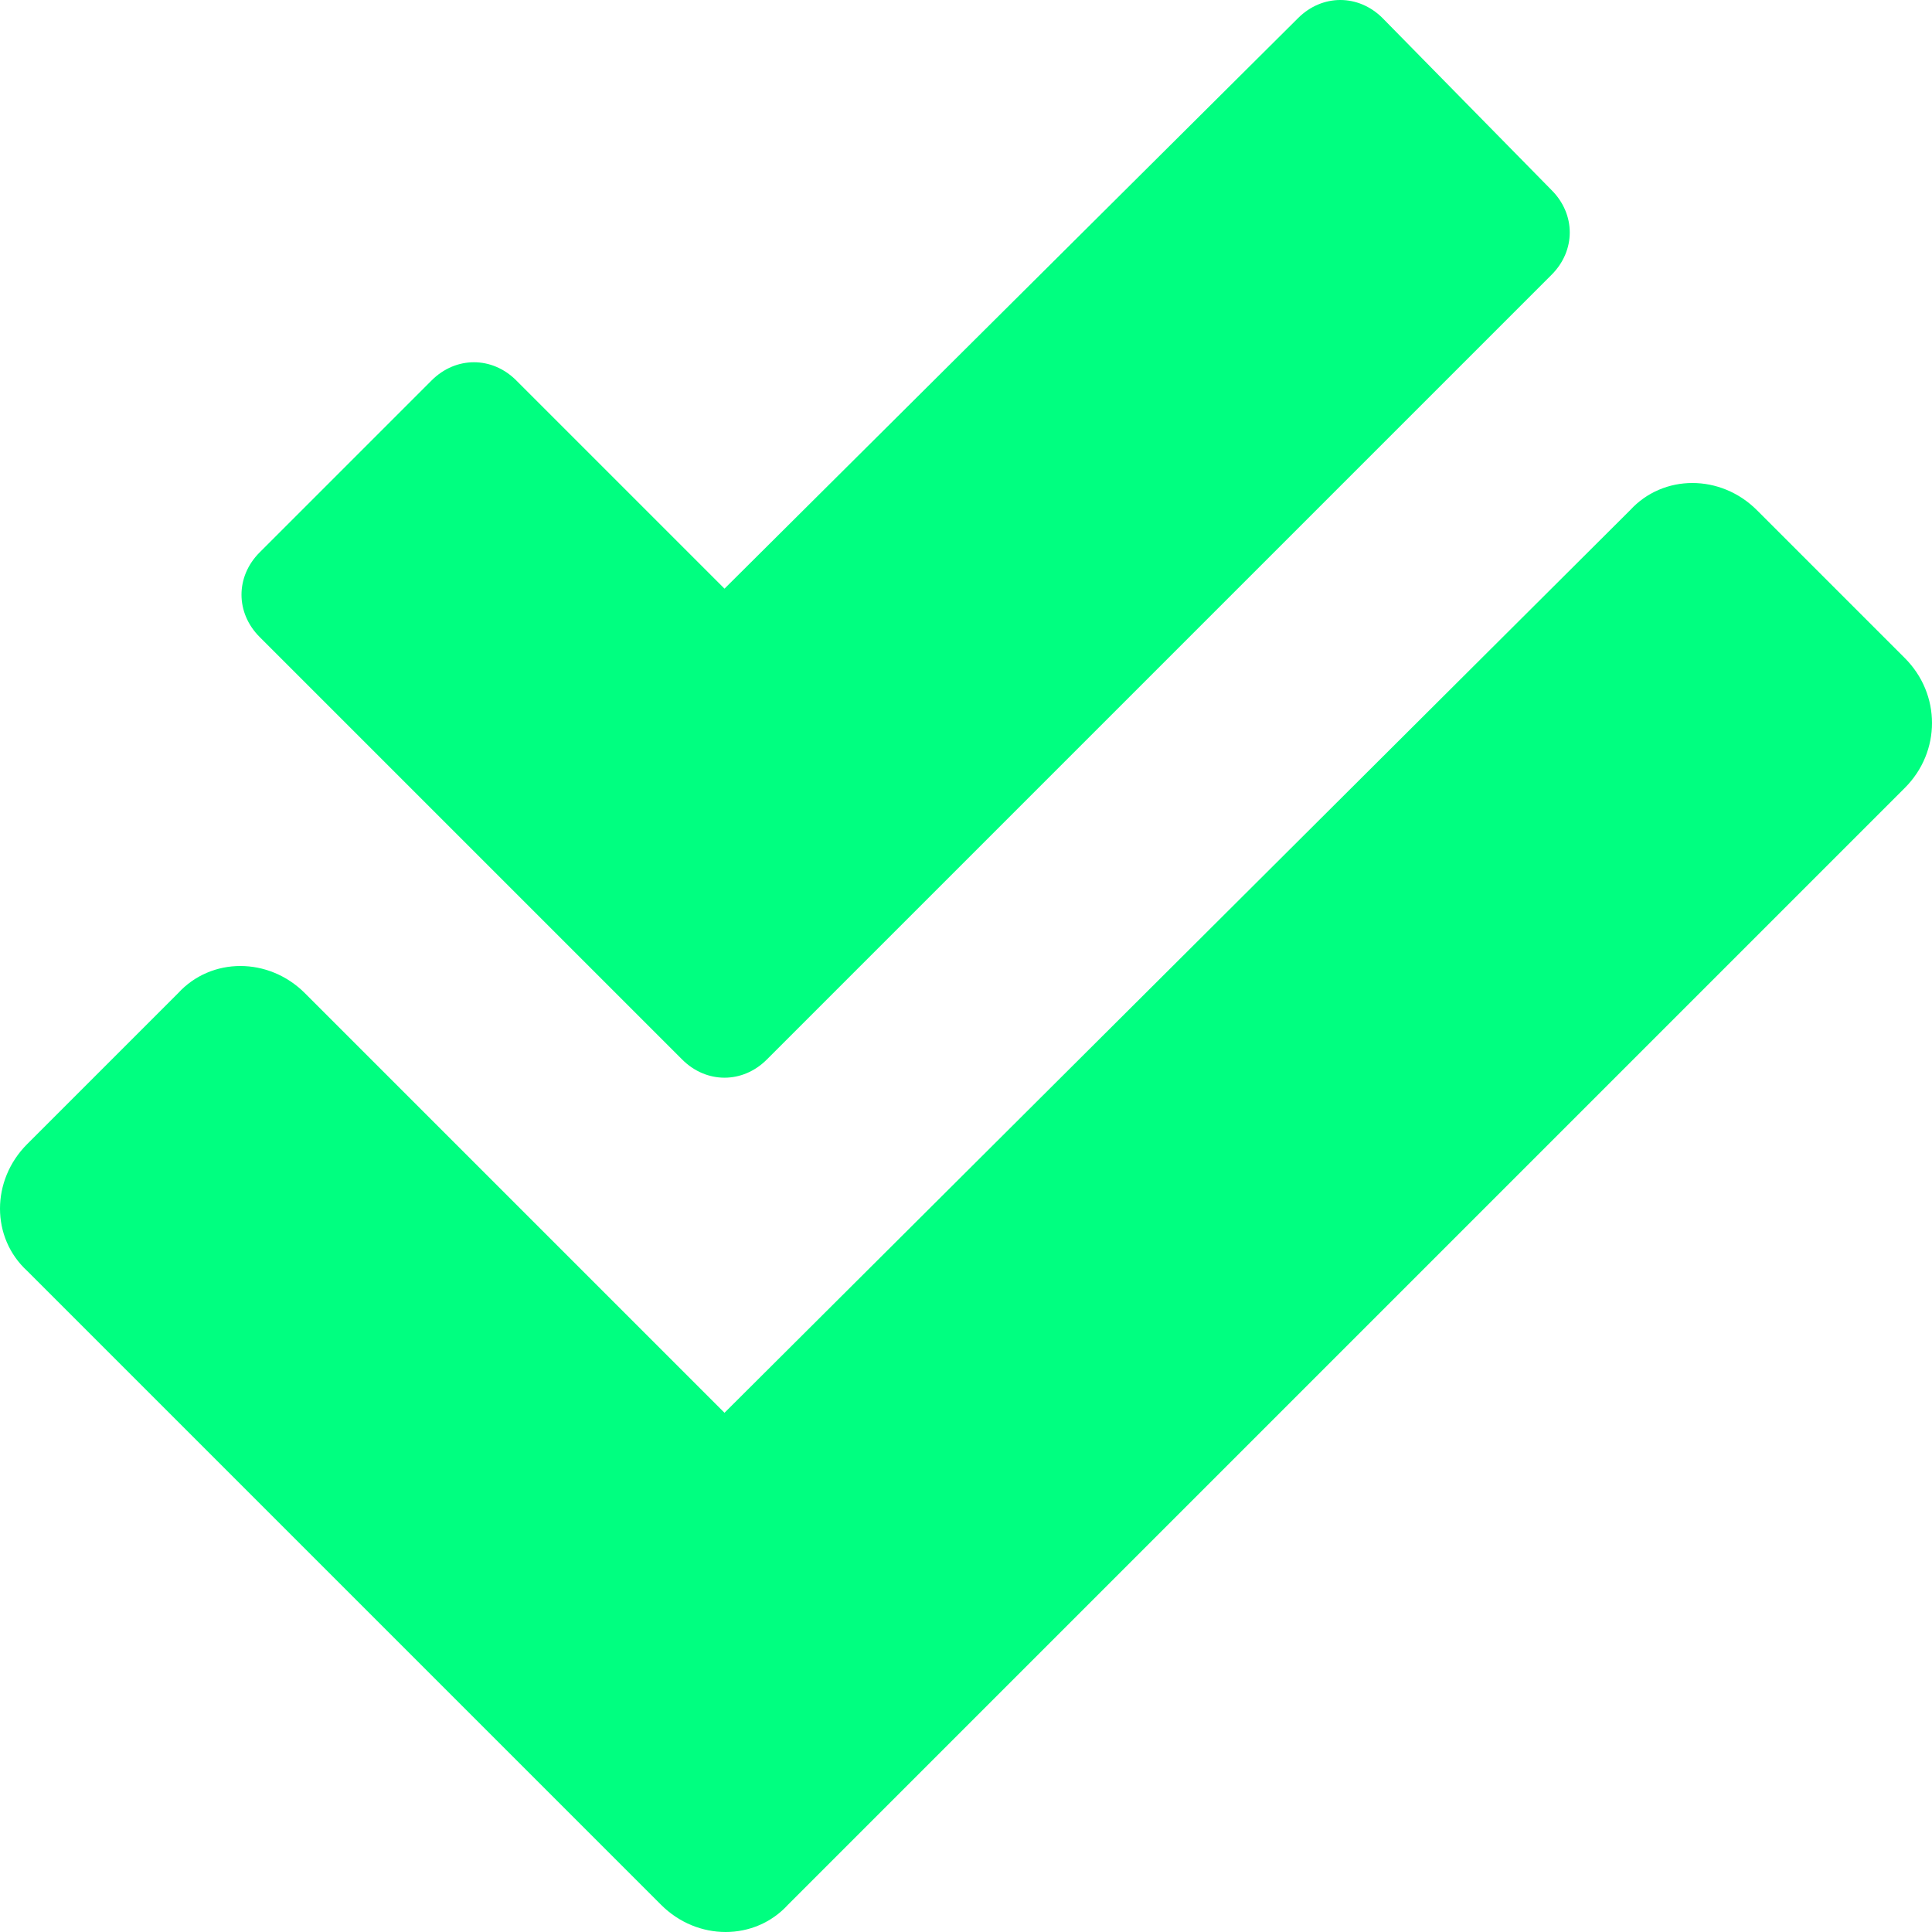 <?xml version="1.0" encoding="utf-8"?>
<!-- Generator: Adobe Illustrator 21.1.0, SVG Export Plug-In . SVG Version: 6.00 Build 0)  -->
<svg version="1.1" id="Слой_1" focusable="false"
	 xmlns="http://www.w3.org/2000/svg" xmlns:xlink="http://www.w3.org/1999/xlink" x="0px" y="0px" viewBox="0 0 64 64"
	 style="enable-background:new 0 0 64 64;" xml:space="preserve">
<style type="text/css">
	.st0{fill:#00FF80;}
</style>
<path class="st0" d="M63.1,21.8l-4.9-4.9c-1.2-1.2-3.1-1.2-4.2,0L24,46.8L10.1,32.9c-1.2-1.2-3.1-1.2-4.2,0l-5,5
	c-1.2,1.2-1.2,3.1,0,4.2l21,21c1.2,1.2,3.1,1.2,4.2,0l37-37C64.3,24.9,64.3,23,63.1,21.8L63.1,21.8z M22.6,35.1c0.8,0.8,2,0.8,2.8,0
	l26-26c0.8-0.8,0.8-2,0-2.8l-5.6-5.7c-0.8-0.8-2-0.8-2.8,0L24,19.5l-6.9-6.9c-0.8-0.8-2-0.8-2.8,0l-5.7,5.7c-0.8,0.8-0.8,2,0,2.8
	L22.6,35.1L22.6,35.1z"/>
</svg>
